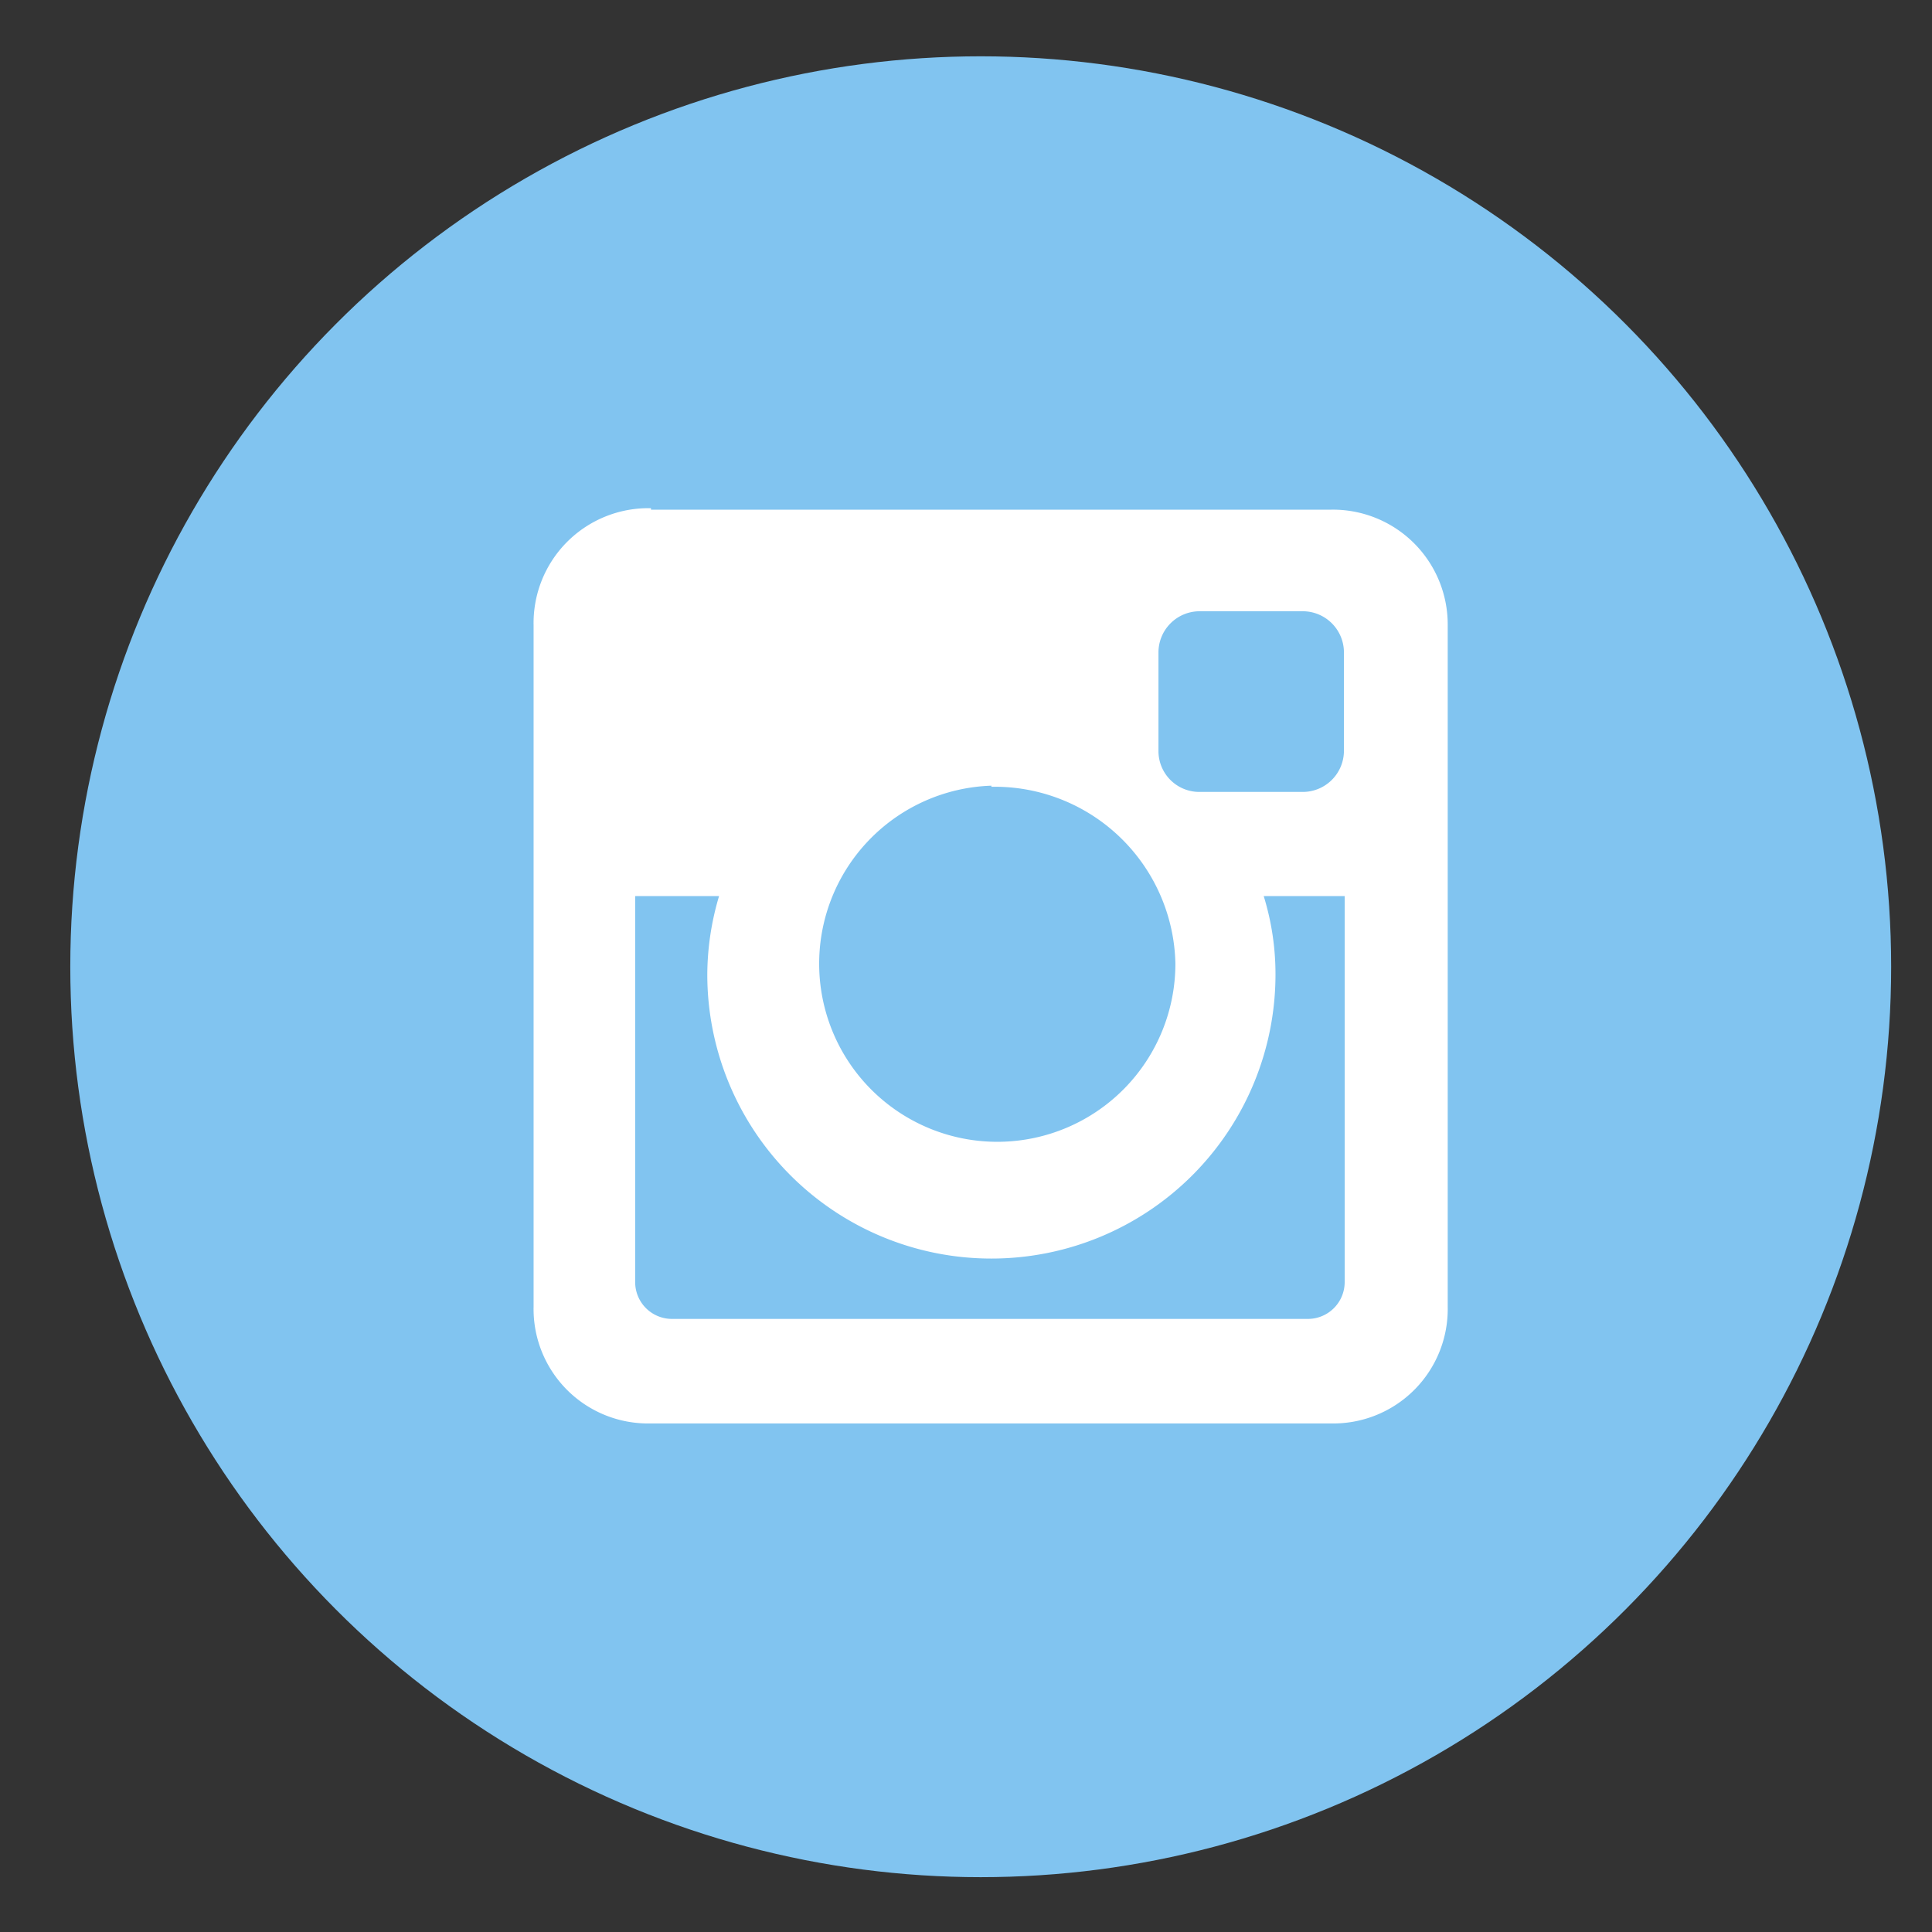 <svg id="Layer_1" data-name="Layer 1" xmlns="http://www.w3.org/2000/svg" viewBox="0 0 52.5 52.5"><rect x="0" y="0" width="52.5" height="52.5" fill="#333333" stroke="none"/><defs><style>.cls-1{fill:#81c4f0;}.cls-2{fill:#fff;}</style></defs><title>instagram</title><circle class="cls-1" cx="26.65" cy="26.27" r="24.74"/><path class="cls-2" d="M17.69,13.85H36.15A3.12,3.12,0,0,1,39.34,17V35.5a3.11,3.11,0,0,1-3.19,3.18H17.69A3.11,3.11,0,0,1,14.5,35.5V17a3.12,3.12,0,0,1,3.19-3.19Zm14.9,2.76a1.12,1.12,0,0,0-1.11,1.12v2.68a1.11,1.11,0,0,0,1.11,1.11H35.4a1.12,1.12,0,0,0,1.12-1.11V17.73a1.12,1.12,0,0,0-1.12-1.12Zm3.94,7.74H34.34a7.18,7.18,0,0,1,.32,2.13,7.72,7.72,0,0,1-15.44,0,7.52,7.52,0,0,1,.32-2.13H17.26V34.84a1,1,0,0,0,1,1H35.54a1,1,0,0,0,1-1V24.35Zm-9.59-3a4.84,4.84,0,1,0,5,4.83A4.91,4.91,0,0,0,26.94,21.38Z"/></svg>